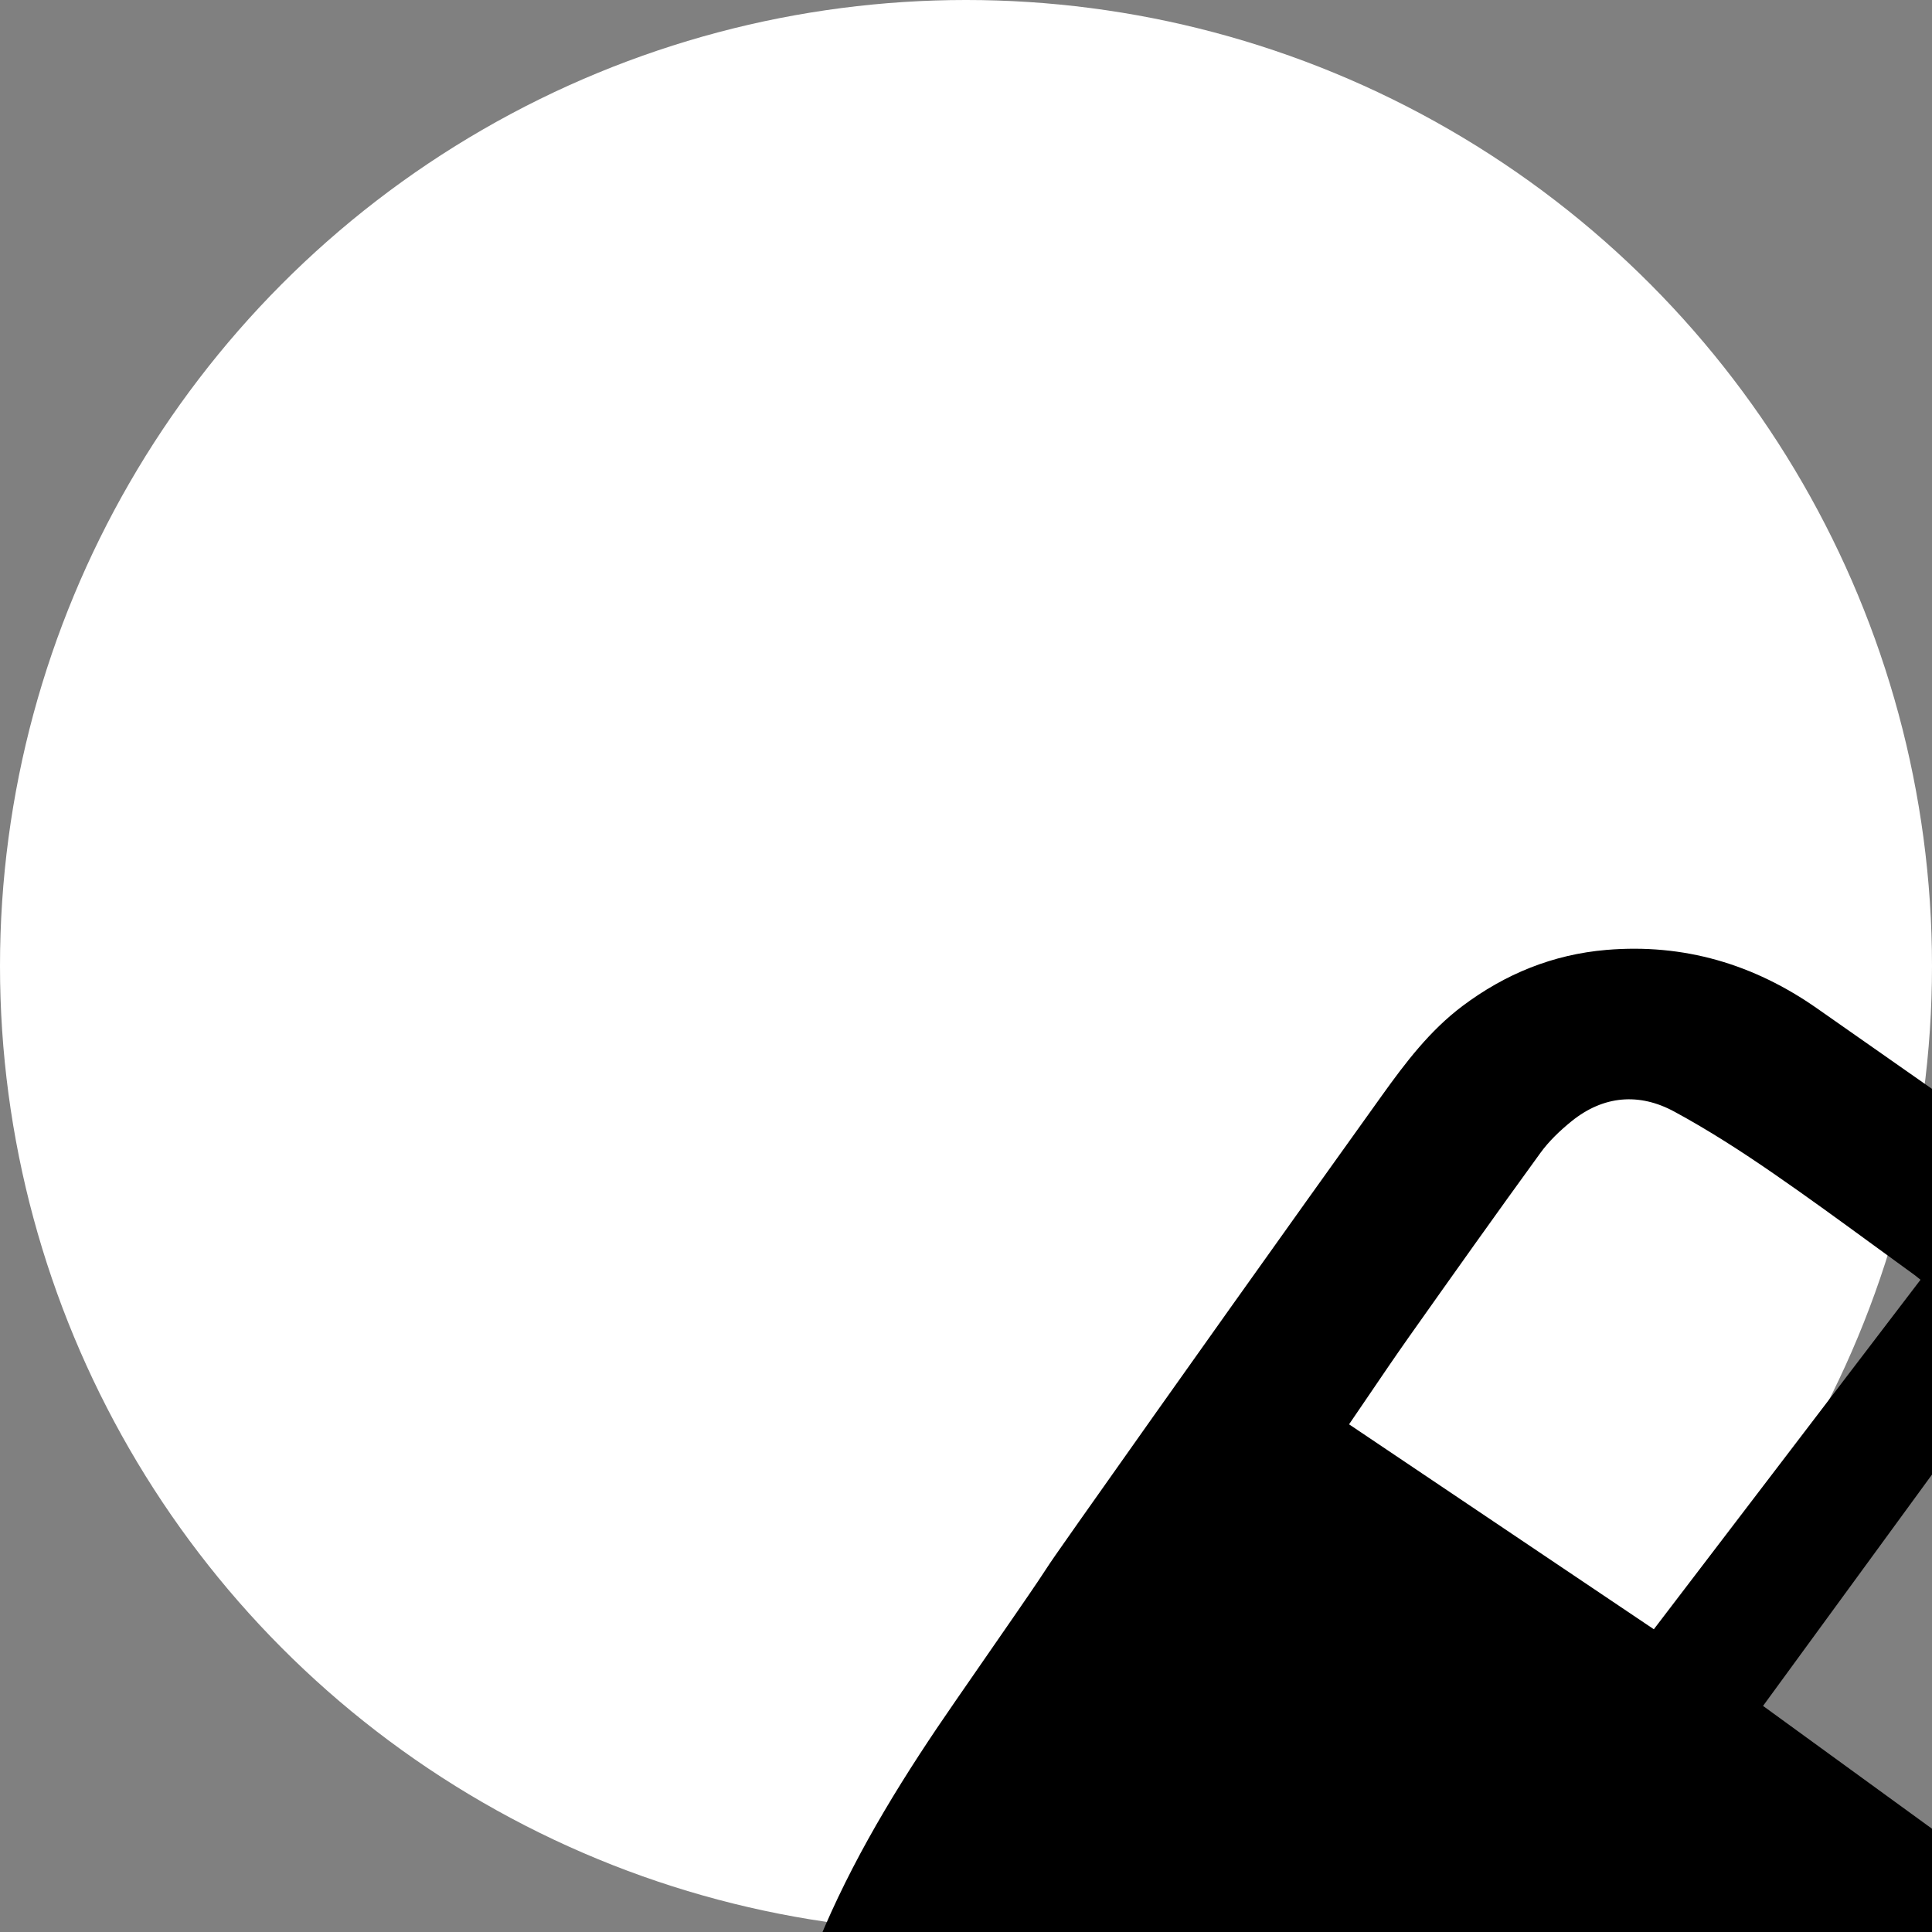<svg width="40" height="40" viewBox="0 0 40 40" fill="none" xmlns="http://www.w3.org/2000/svg">
<rect x="0" y="0" width="40" height="40" fill="#808080" stroke="none"/>
<circle cx="20" cy="20" r="20" fill="white"/>
<path d="M44.176 22.96C44.497 23.173 44.818 23.385 45.141 23.599C45.215 23.493 45.287 23.389 45.358 23.286C45.515 23.059 45.667 22.839 45.824 22.623C45.96 22.437 46.095 22.25 46.23 22.063C47.125 20.823 48.021 19.582 49.054 18.447C50.06 17.342 51.276 16.807 52.805 17.068C54.267 17.318 55.224 18.125 55.67 19.526C55.941 20.376 55.967 21.249 55.714 22.094C55.488 22.847 55.199 23.582 54.911 24.317C54.861 24.446 54.81 24.576 54.759 24.706C54.003 26.65 53.252 28.593 53.106 30.703C53.057 31.416 53.038 32.127 53.18 32.832C53.543 34.647 54.53 36.058 56.042 37.107C57.307 37.986 58.712 38.481 60.274 38.443C61.268 38.419 62.271 38.312 63.175 37.906C64.663 37.236 64.101 34.504 61.785 35.255C61.253 35.444 60.705 35.578 60.128 35.526C59.416 35.462 58.767 35.221 58.169 34.843C57.248 34.26 56.56 33.492 56.285 32.414C56.075 31.59 56.098 30.762 56.26 29.934C56.472 28.855 56.863 27.832 57.262 26.812C57.405 26.446 57.55 26.082 57.696 25.717C58.029 24.885 58.362 24.053 58.659 23.208C59.074 22.028 59.259 20.803 59.101 19.547C58.833 17.409 57.694 15.853 55.817 14.837C54.438 14.091 52.94 13.882 51.382 14.06C49.695 14.253 48.29 14.967 47.14 16.218C46.172 17.271 45.274 18.376 44.441 19.535C44.043 20.089 43.654 20.65 43.263 21.216C43.083 21.475 42.903 21.736 42.721 21.997C43.212 22.322 43.695 22.641 44.176 22.96Z" fill="black"/>
<path fill-rule="evenodd" clip-rule="evenodd" d="M32.012 56.511C33.432 56.134 34.739 55.529 35.885 54.604C36.915 53.773 37.794 52.796 38.58 51.742C39.852 50.036 41.112 48.32 42.344 46.585C44.07 44.153 44.119 44.076 45.83 41.633C46.273 41.001 46.716 40.369 47.159 39.737C47.629 39.067 48.091 38.391 48.552 37.715C48.664 37.551 48.776 37.387 48.889 37.223C49.477 36.362 49.964 35.451 50.274 34.453C50.583 33.458 50.718 32.45 50.478 31.417C50.178 30.128 49.422 29.148 48.356 28.399C46.253 26.92 44.147 25.447 42.04 23.973C40.568 22.943 39.096 21.913 37.625 20.881C36.312 19.961 34.863 19.531 33.257 19.667C32.15 19.761 31.162 20.165 30.277 20.83C29.602 21.338 29.098 22.002 28.616 22.675C26.515 25.608 24.424 28.546 22.346 31.494C21.336 32.927 22.002 32.004 21.007 33.446C20.599 34.036 20.192 34.626 19.783 35.216C18.753 36.703 17.795 38.231 17.074 39.895C16.497 41.229 16.076 42.602 16.014 44.062C15.95 45.6 16.101 47.115 16.549 48.594C17.068 50.305 17.905 51.84 19.225 53.071C19.811 53.617 20.459 54.105 21.12 54.559C23.041 55.877 25.133 56.769 27.489 56.961C29.012 57.086 30.536 56.902 32.012 56.511ZM43.038 39.897C43.013 39.933 42.987 39.971 42.959 40.013C40.806 38.448 38.666 36.892 36.502 35.319C37.257 34.286 38.01 33.254 38.764 32.222C39.792 30.814 40.822 29.405 41.855 27.989C41.973 28.062 42.09 28.133 42.207 28.204C42.46 28.358 42.709 28.51 42.951 28.674C43.11 28.782 43.269 28.89 43.428 28.998C44.434 29.68 45.441 30.362 46.43 31.068C46.901 31.404 47.247 31.862 47.353 32.456C47.438 32.936 47.345 33.399 47.102 33.807C46.769 34.366 46.405 34.908 46.041 35.449C45.995 35.518 45.949 35.587 45.902 35.656C45.264 36.607 44.622 37.556 43.98 38.506C43.7 38.919 43.419 39.334 43.14 39.748C43.107 39.796 43.074 39.844 43.038 39.897ZM30.748 31.383C29.812 30.753 28.874 30.122 27.931 29.489C28.064 29.294 28.195 29.102 28.324 28.912C28.604 28.499 28.879 28.094 29.161 27.694C30.065 26.415 30.971 25.138 31.891 23.872C32.069 23.626 32.299 23.407 32.537 23.214C33.196 22.682 33.937 22.619 34.667 23.016C35.374 23.399 36.053 23.837 36.715 24.294C37.413 24.775 38.098 25.275 38.783 25.775C39.068 25.983 39.353 26.191 39.639 26.398C39.663 26.416 39.687 26.435 39.715 26.458C39.729 26.47 39.745 26.483 39.762 26.496C38.882 27.65 38.004 28.801 37.125 29.953C36.166 31.21 35.206 32.468 34.241 33.732C33.075 32.947 31.913 32.166 30.748 31.383Z" fill="black"/>
</svg>
